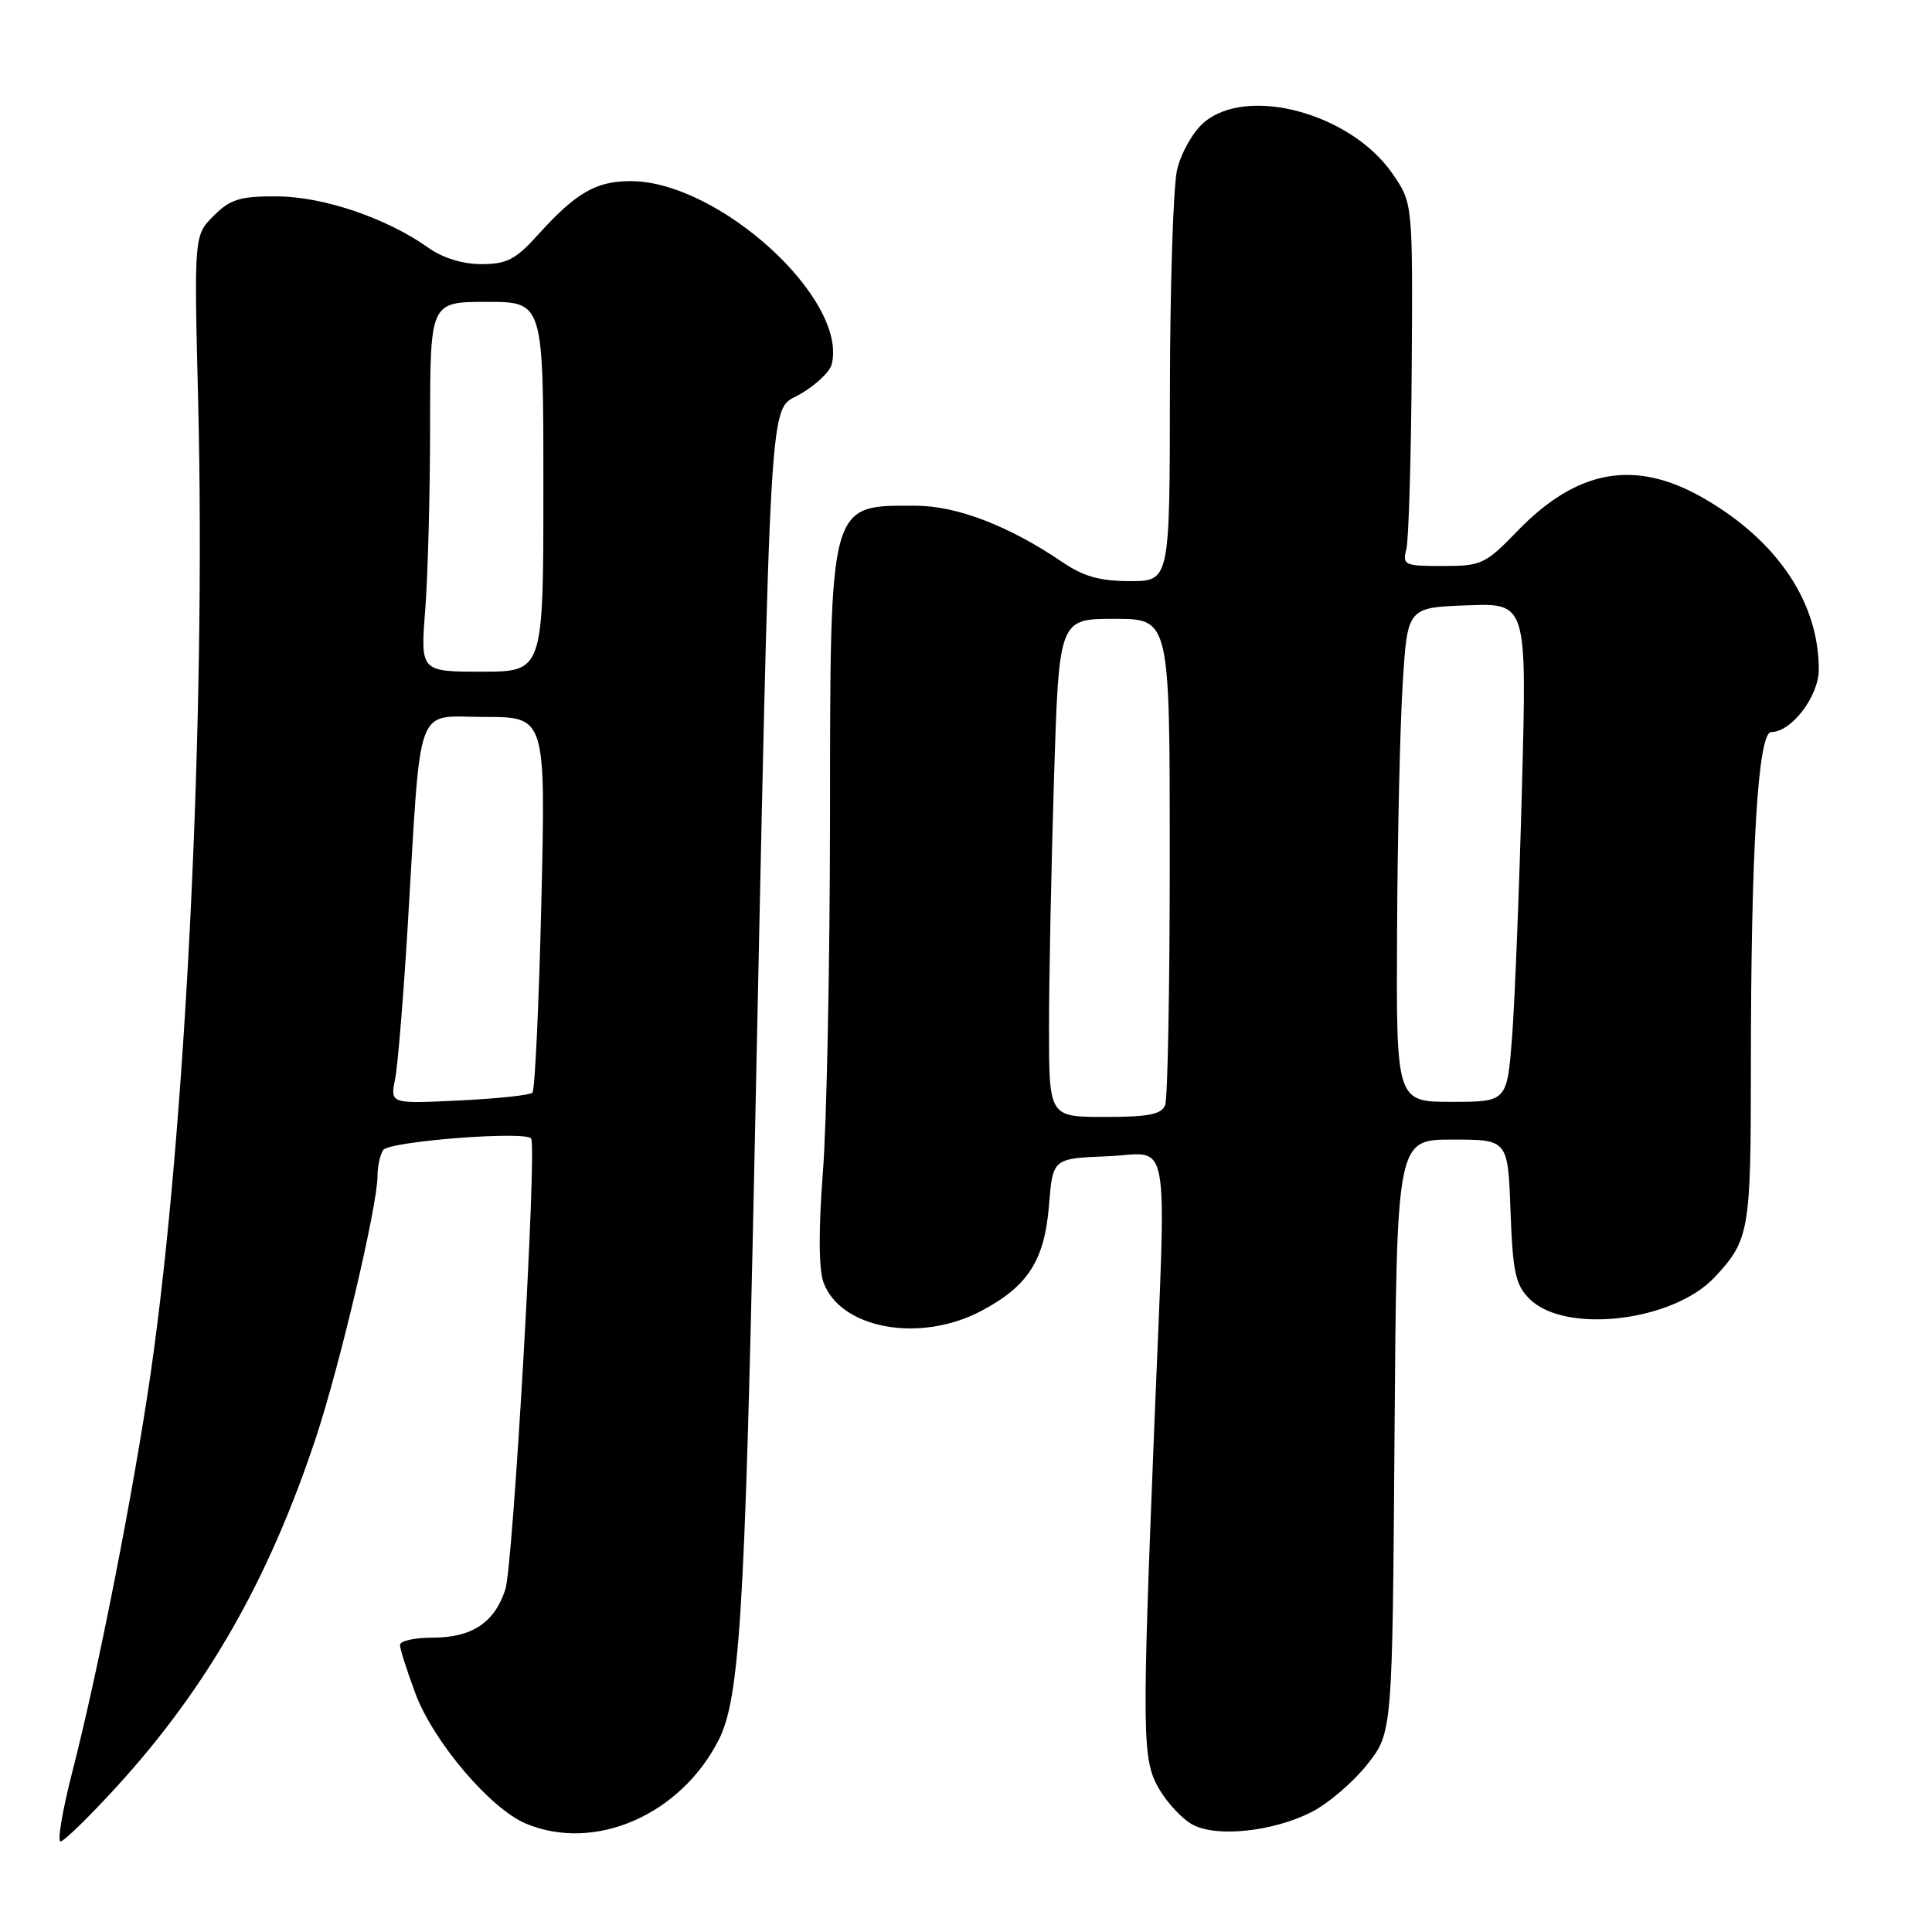 <?xml version="1.0" encoding="UTF-8" standalone="no"?>
<!DOCTYPE svg PUBLIC "-//W3C//DTD SVG 1.1//EN" "http://www.w3.org/Graphics/SVG/1.1/DTD/svg11.dtd" >
<svg xmlns="http://www.w3.org/2000/svg" xmlns:xlink="http://www.w3.org/1999/xlink" version="1.1" viewBox="0 0 256 256">
 <g >
 <path fill="currentColor"
d=" M 15.45 236.76 C 27.48 223.57 35.61 209.33 41.87 190.47 C 45.02 180.96 49.99 159.87 50.02 155.88 C 50.02 154.57 50.36 153.00 50.77 152.39 C 51.54 151.22 69.79 149.81 70.38 150.87 C 71.16 152.27 67.99 207.49 66.96 210.62 C 65.50 215.04 62.53 217.00 57.28 217.00 C 54.92 217.00 53.00 217.43 53.00 217.96 C 53.00 218.49 53.92 221.40 55.05 224.41 C 57.44 230.80 64.99 239.68 69.69 241.64 C 78.78 245.44 90.13 240.53 95.21 230.59 C 97.99 225.18 98.70 213.80 99.93 155.50 C 102.18 48.62 101.82 54.65 106.02 52.23 C 108.07 51.05 109.95 49.28 110.20 48.29 C 112.39 39.65 95.23 24.00 83.56 24.00 C 78.96 24.00 76.32 25.53 71.24 31.16 C 68.32 34.39 67.13 35.00 63.79 35.00 C 61.31 35.00 58.66 34.18 56.76 32.83 C 51.24 28.90 42.85 26.05 36.70 26.02 C 31.78 26.00 30.52 26.39 28.31 28.60 C 25.71 31.20 25.71 31.20 26.26 53.35 C 27.28 95.25 24.61 149.84 19.96 182.00 C 17.70 197.56 13.03 221.35 9.59 234.75 C 8.28 239.84 7.58 244.00 8.02 244.00 C 8.47 244.00 11.81 240.74 15.45 236.76 Z  M 173.82 240.09 C 175.99 238.98 179.29 236.16 181.14 233.83 C 184.50 229.58 184.50 229.58 184.78 190.29 C 185.07 151.00 185.07 151.00 192.44 151.00 C 199.81 151.00 199.81 151.00 200.15 160.47 C 200.45 168.59 200.81 170.26 202.67 172.11 C 207.37 176.81 221.72 175.12 227.22 169.22 C 231.79 164.32 232.00 163.12 232.00 141.72 C 232.00 112.62 232.94 97.00 234.70 97.00 C 237.38 97.00 241.00 92.25 241.00 88.72 C 241.00 79.79 235.49 71.62 225.69 65.99 C 216.64 60.80 208.98 62.17 201.04 70.39 C 196.82 74.75 196.29 75.00 191.18 75.00 C 186.08 75.00 185.81 74.88 186.35 72.74 C 186.66 71.50 186.98 60.68 187.06 48.69 C 187.20 26.90 187.20 26.90 184.49 22.98 C 178.95 14.99 165.25 11.30 159.50 16.25 C 158.06 17.49 156.48 20.29 155.97 22.50 C 155.46 24.70 155.04 37.86 155.02 51.75 C 155.00 77.00 155.00 77.00 149.73 77.00 C 145.72 77.00 143.56 76.39 140.69 74.43 C 133.68 69.67 126.77 67.02 121.33 67.01 C 109.79 66.99 110.01 66.20 109.98 108.70 C 109.96 127.84 109.54 148.80 109.04 155.28 C 108.46 162.74 108.48 168.08 109.09 169.84 C 111.26 176.06 121.86 178.02 130.01 173.71 C 136.22 170.43 138.41 167.02 139.00 159.68 C 139.50 153.50 139.50 153.50 146.75 153.21 C 155.24 152.86 154.56 148.98 152.97 188.48 C 151.29 230.43 151.33 233.17 153.61 237.08 C 154.71 238.96 156.71 241.08 158.05 241.79 C 161.26 243.49 168.73 242.69 173.82 240.09 Z  M 52.35 143.00 C 52.71 141.21 53.46 132.04 54.03 122.62 C 55.85 92.36 54.87 95.00 64.23 95.00 C 72.31 95.00 72.31 95.00 71.73 119.59 C 71.41 133.12 70.88 144.46 70.55 144.79 C 70.22 145.12 65.84 145.58 60.82 145.82 C 51.70 146.26 51.70 146.26 52.35 143.00 Z  M 56.35 80.75 C 56.70 76.21 56.99 65.19 56.99 56.25 C 57.00 40.00 57.00 40.00 64.50 40.00 C 72.00 40.00 72.00 40.00 72.00 64.50 C 72.00 89.00 72.00 89.00 63.85 89.00 C 55.70 89.00 55.70 89.00 56.35 80.75 Z  M 139.00 136.16 C 139.00 129.65 139.30 114.80 139.66 103.16 C 140.32 82.00 140.32 82.00 147.66 82.00 C 155.00 82.00 155.00 82.00 155.00 113.42 C 155.00 130.70 154.73 145.55 154.39 146.42 C 153.92 147.66 152.21 148.00 146.39 148.00 C 139.00 148.00 139.00 148.00 139.00 136.16 Z  M 185.12 123.25 C 185.18 110.74 185.52 96.00 185.87 90.50 C 186.50 80.50 186.50 80.50 194.41 80.21 C 202.32 79.91 202.32 79.91 201.67 104.21 C 201.32 117.57 200.73 132.44 200.37 137.25 C 199.70 146.00 199.70 146.00 192.35 146.00 C 185.00 146.00 185.00 146.00 185.12 123.25 Z "/>
</g>
</svg>